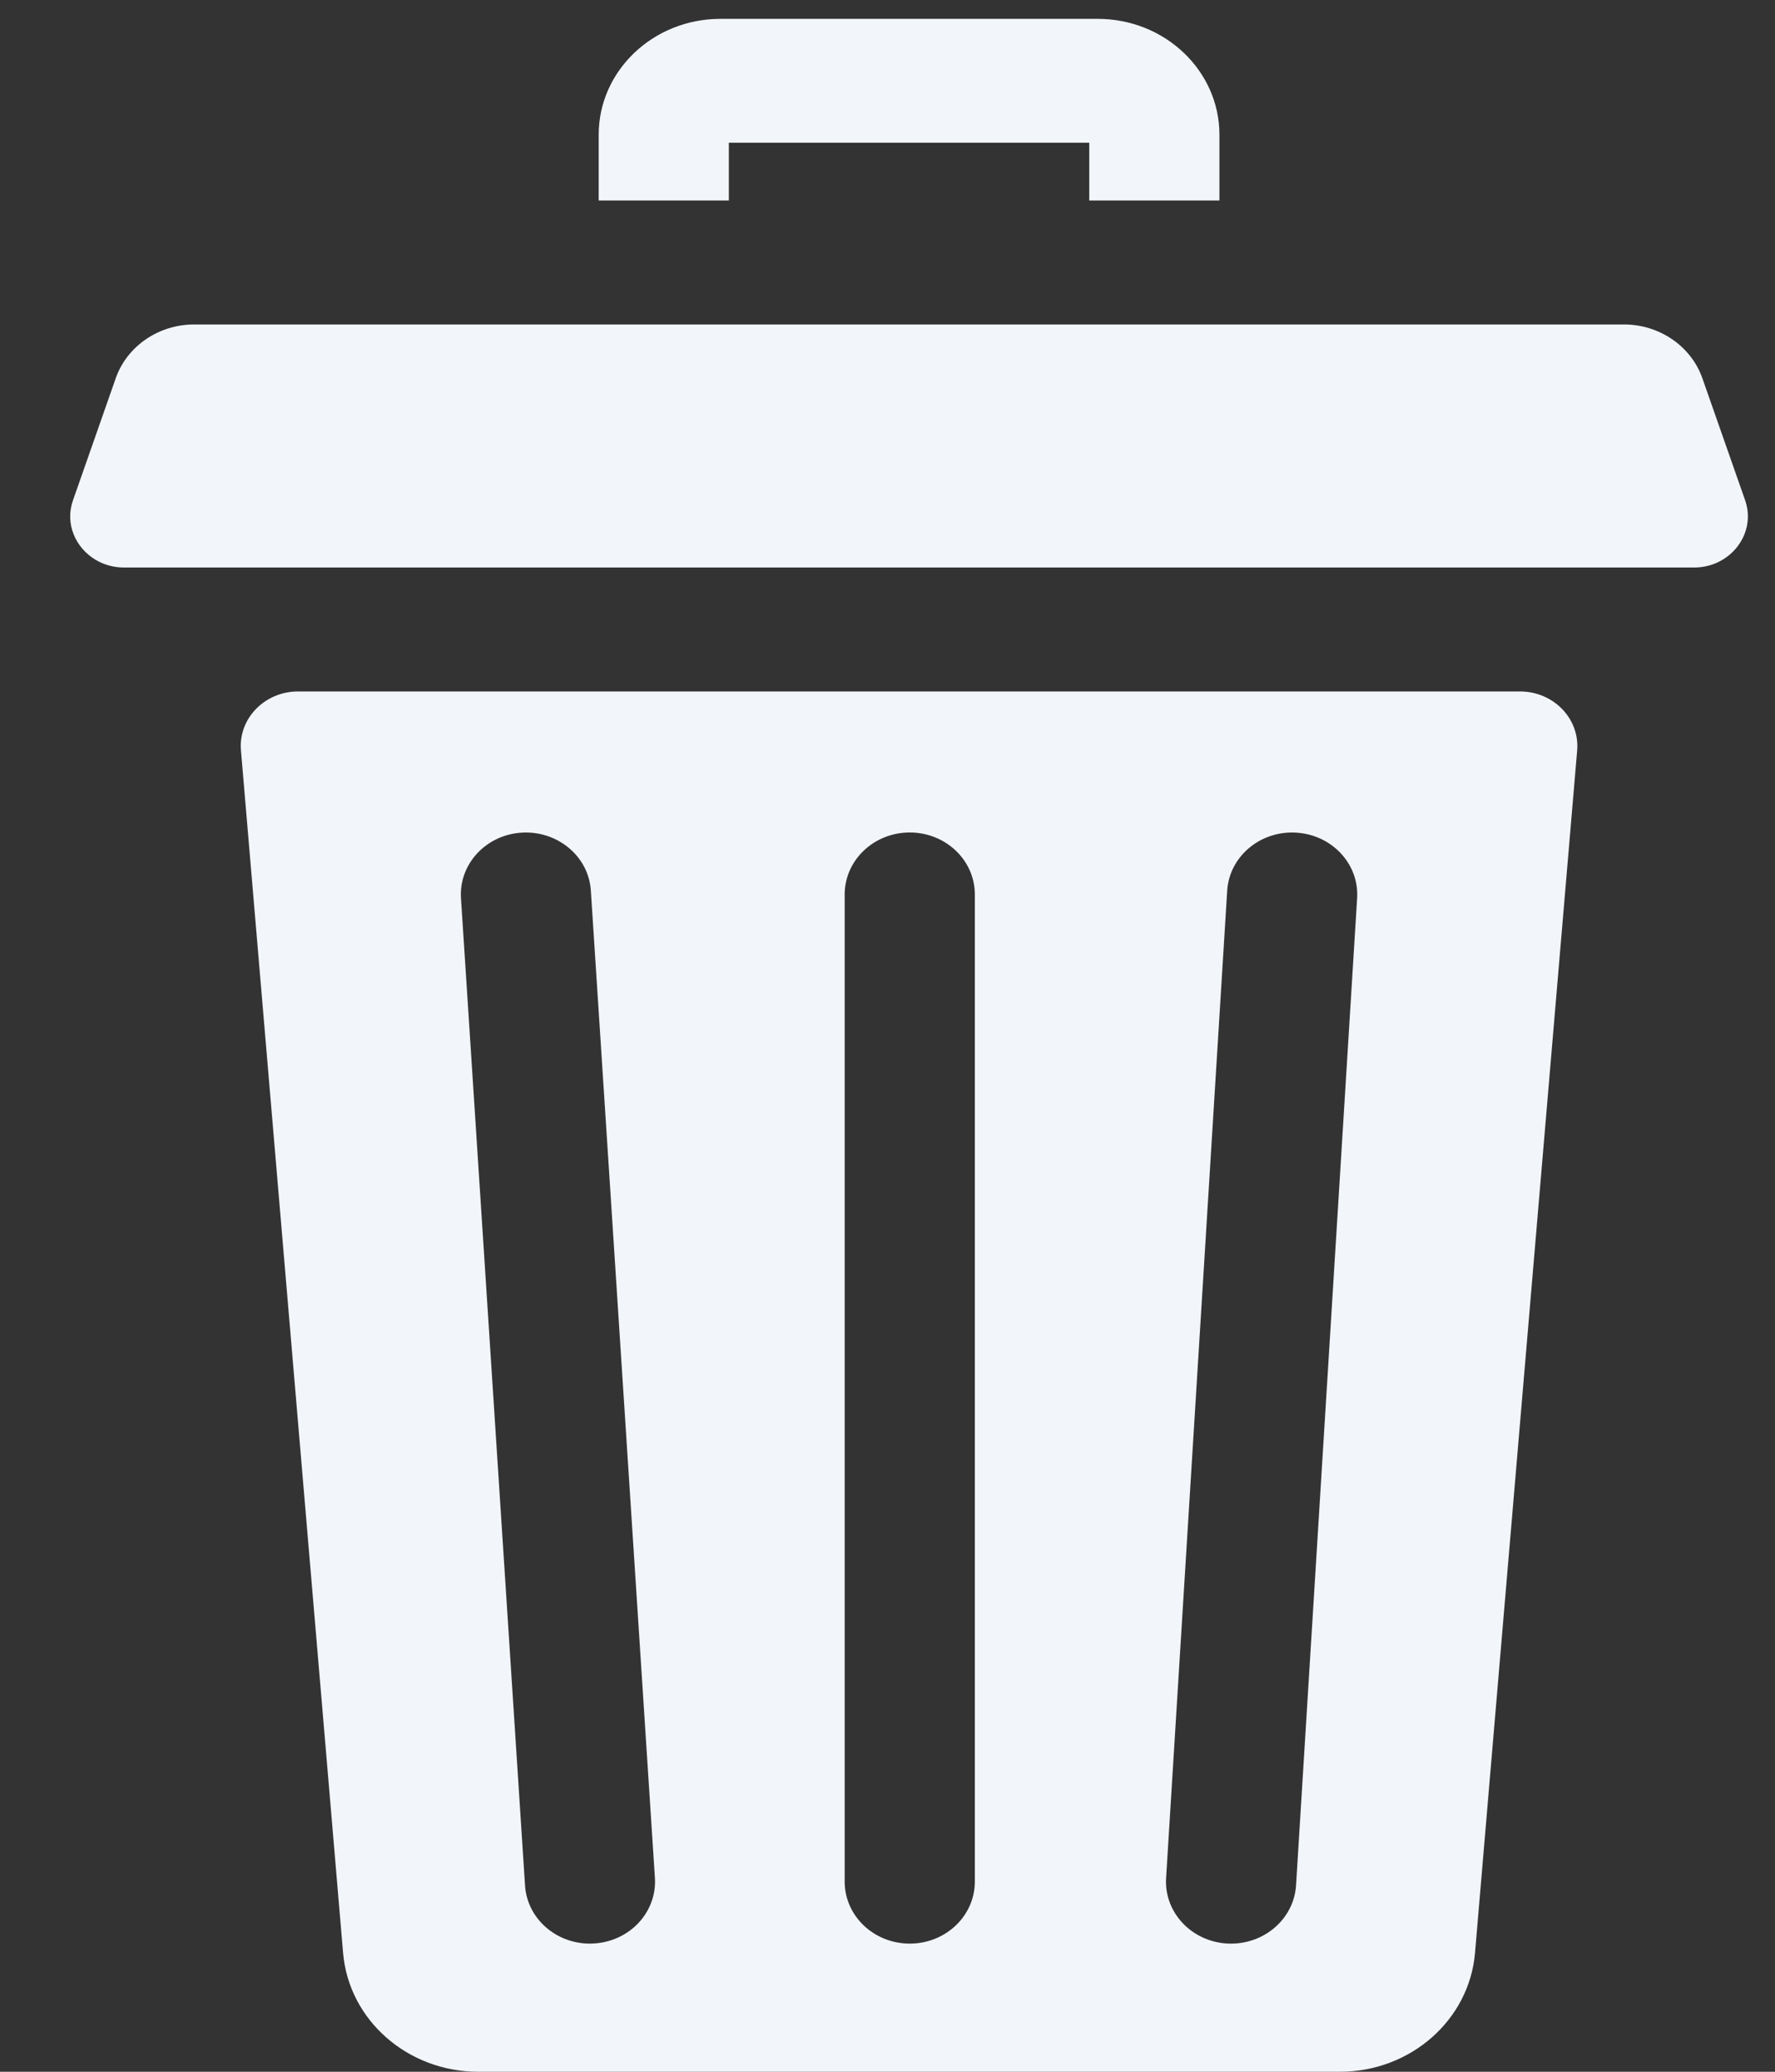 <svg width="24" height="28" viewBox="0 0 24 28" fill="none" xmlns="http://www.w3.org/2000/svg">
<rect x="0" y="0" width="24" height="28" fill="#333333" stroke="none"/>
<path fill-rule="evenodd" clip-rule="evenodd" d="M9.855 1.929H14.728V2.71H16.488V1.82C16.488 0.957 15.751 0.255 14.844 0.255H9.739C8.832 0.255 8.095 0.957 8.095 1.82V2.71H9.855V1.929ZM20.552 9.345H4.03C3.578 9.345 3.221 9.713 3.258 10.142L4.639 26.394C4.716 27.301 5.511 28 6.467 28H18.116C19.071 28 19.867 27.301 19.944 26.393L21.325 10.142C21.361 9.713 21.005 9.345 20.552 9.345ZM8.031 26.266C8.012 26.267 7.994 26.268 7.976 26.268C7.514 26.268 7.127 25.926 7.099 25.482L6.233 12.14C6.203 11.678 6.572 11.281 7.057 11.253C7.54 11.225 7.96 11.575 7.989 12.037L8.855 25.379C8.885 25.841 8.516 26.238 8.031 26.266ZM13.181 25.43C13.181 25.893 12.787 26.268 12.301 26.268C11.815 26.268 11.421 25.893 11.421 25.43V12.089C11.421 11.626 11.815 11.251 12.301 11.251C12.787 11.251 13.181 11.626 13.181 12.089V25.43ZM18.35 12.138L17.524 25.48C17.496 25.925 17.108 26.268 16.646 26.268C16.629 26.268 16.611 26.267 16.593 26.267C16.108 26.239 15.738 25.843 15.767 25.381L16.593 12.039C16.621 11.578 17.037 11.225 17.523 11.253C18.008 11.28 18.378 11.676 18.35 12.138ZM23.596 6.761L23.018 5.112C22.865 4.678 22.438 4.385 21.956 4.385H2.626C2.145 4.385 1.717 4.678 1.565 5.112L0.987 6.761C0.875 7.079 1.021 7.403 1.291 7.565C1.402 7.631 1.532 7.67 1.676 7.67H22.907C23.05 7.67 23.181 7.631 23.291 7.565C23.562 7.403 23.707 7.079 23.596 6.761Z" fill="#F2F5FA"/>
</svg>
